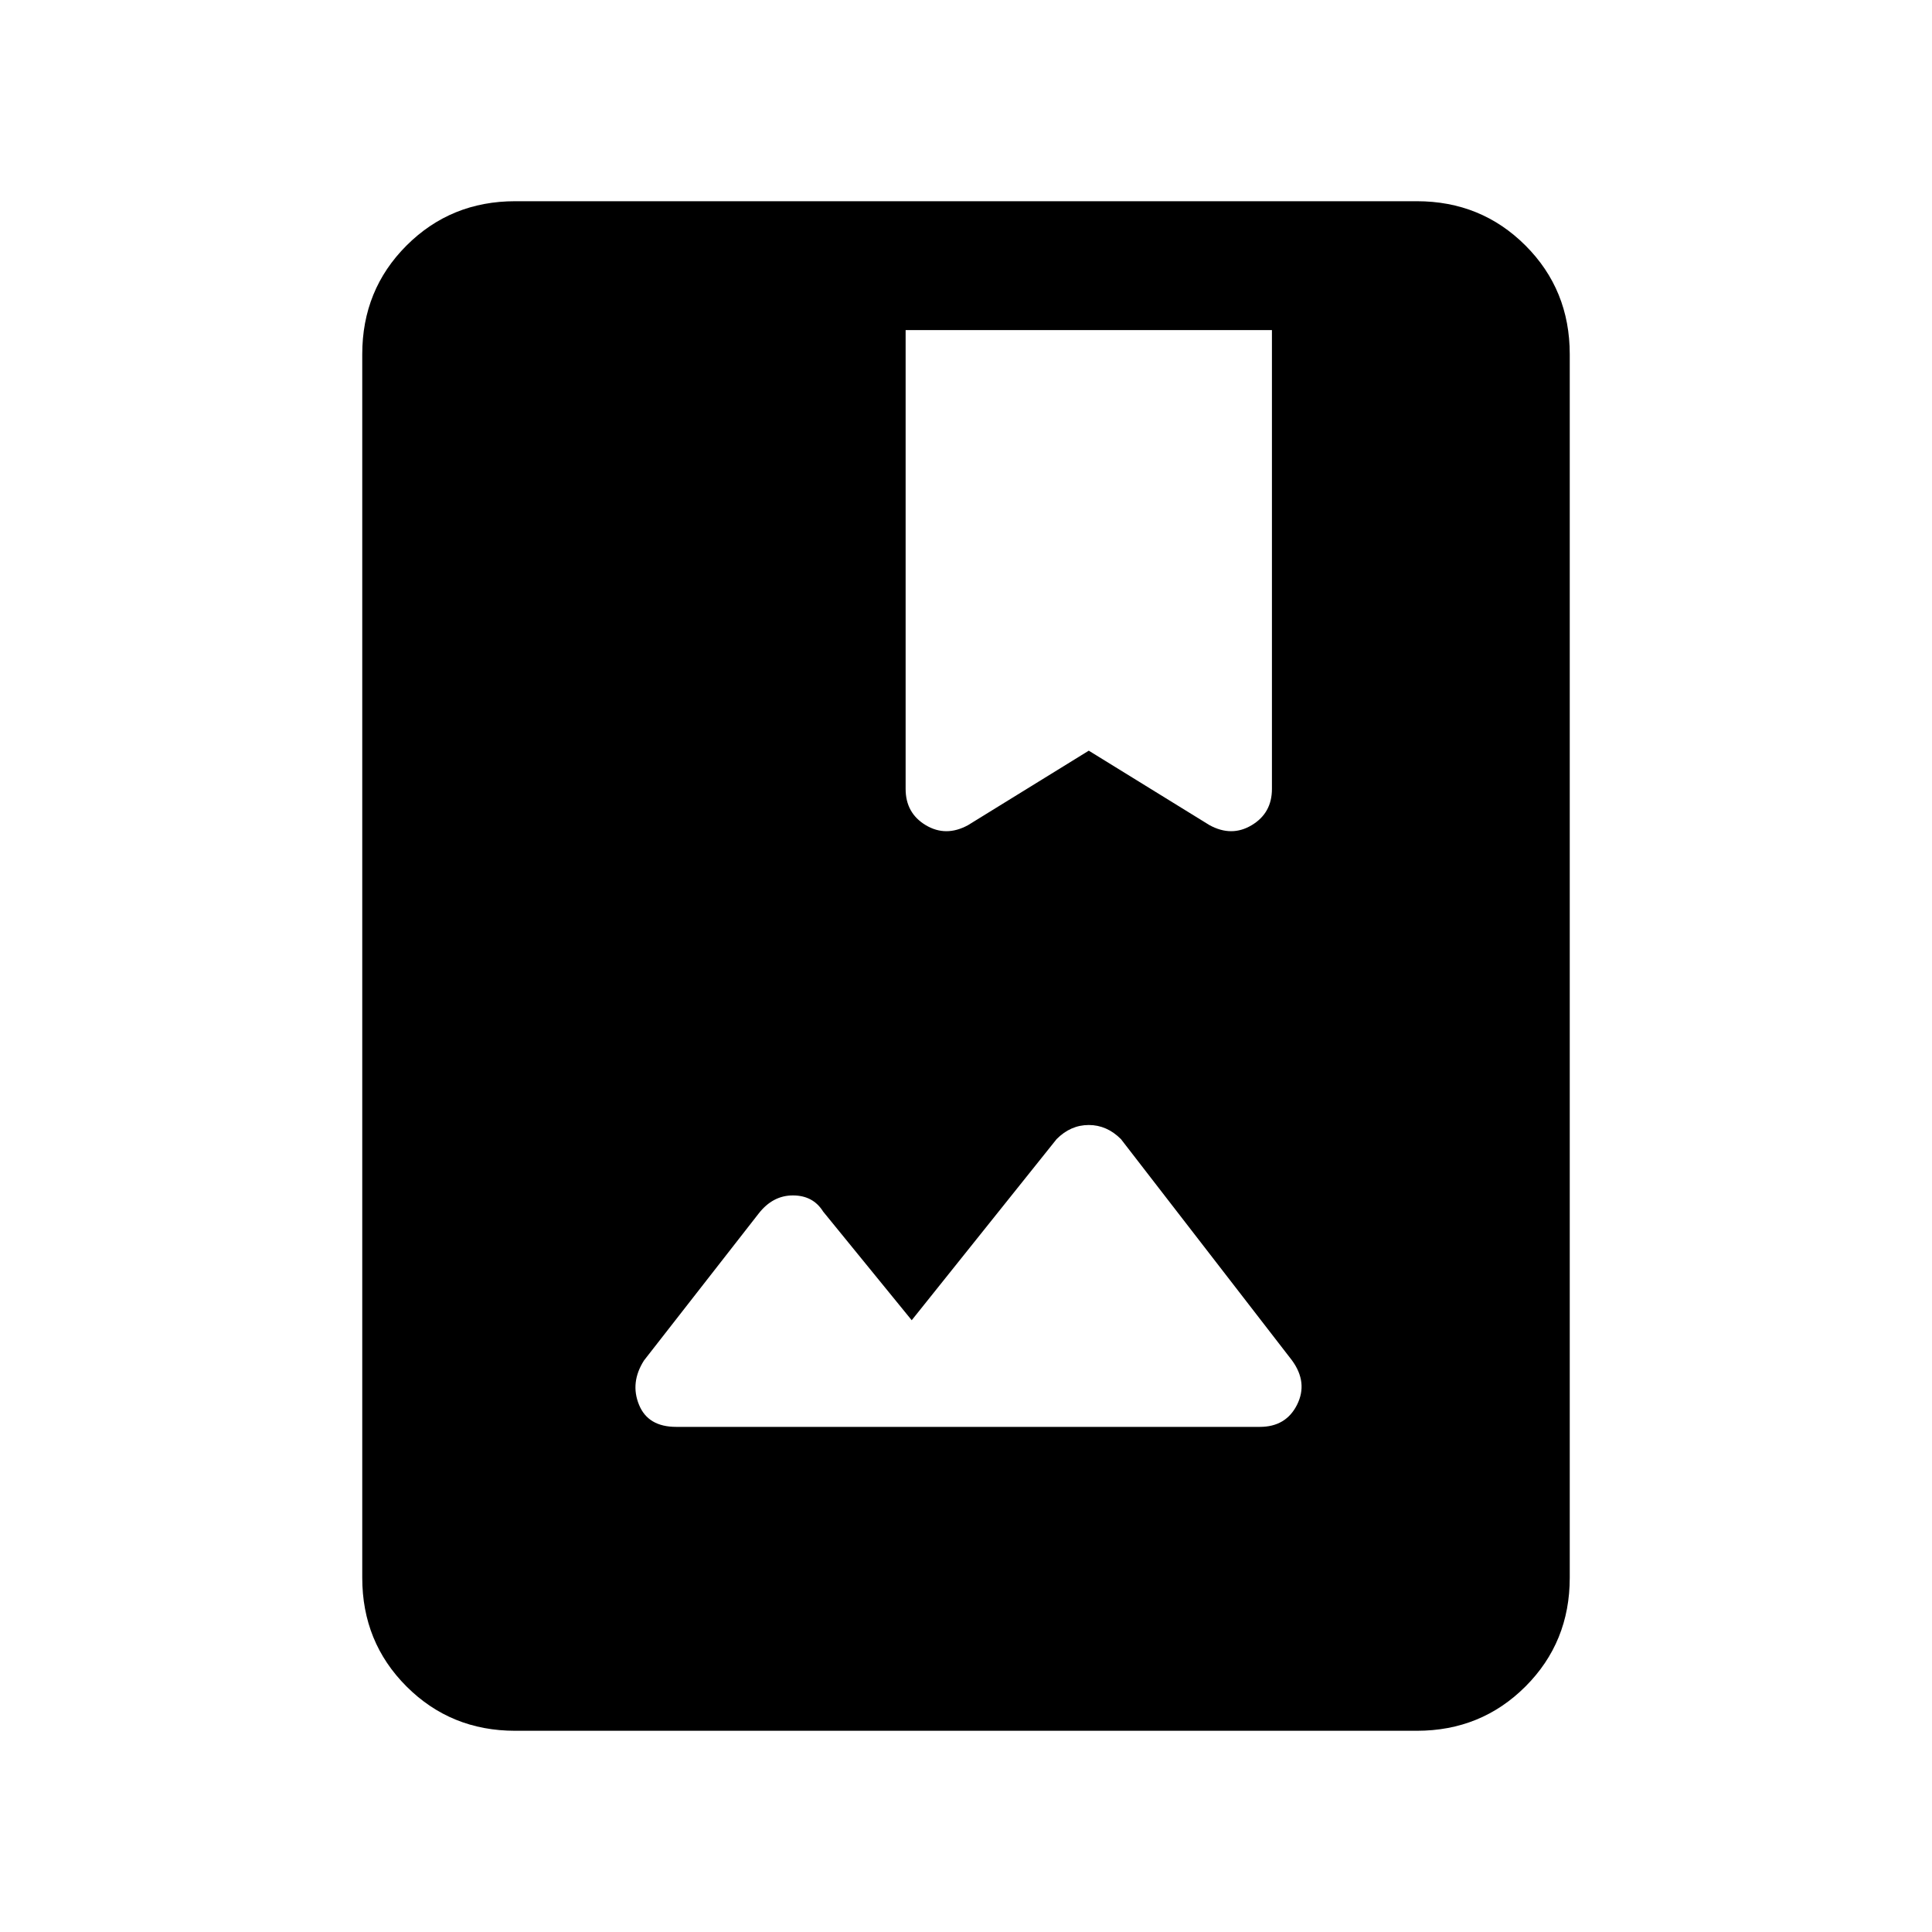 <svg xmlns="http://www.w3.org/2000/svg" height="20" width="20"><path d="M5.333 17.917Q4.667 17.917 4.208 17.458Q3.75 17 3.75 16.333V3.667Q3.75 3 4.208 2.542Q4.667 2.083 5.333 2.083H14.667Q15.333 2.083 15.792 2.542Q16.25 3 16.25 3.667V16.333Q16.25 17 15.792 17.458Q15.333 17.917 14.667 17.917ZM10.021 8.542 11.271 7.771 12.521 8.542Q12.75 8.667 12.958 8.542Q13.167 8.417 13.167 8.167V3.417H9.375V8.167Q9.375 8.417 9.583 8.542Q9.792 8.667 10.021 8.542ZM7 14.771H13.042Q13.312 14.771 13.427 14.542Q13.542 14.312 13.375 14.083L11.604 11.792Q11.458 11.646 11.271 11.646Q11.083 11.646 10.938 11.792L9.438 13.667L8.521 12.542Q8.417 12.375 8.208 12.375Q8 12.375 7.854 12.562L6.667 14.083Q6.521 14.312 6.615 14.542Q6.708 14.771 7 14.771Z"/></svg>